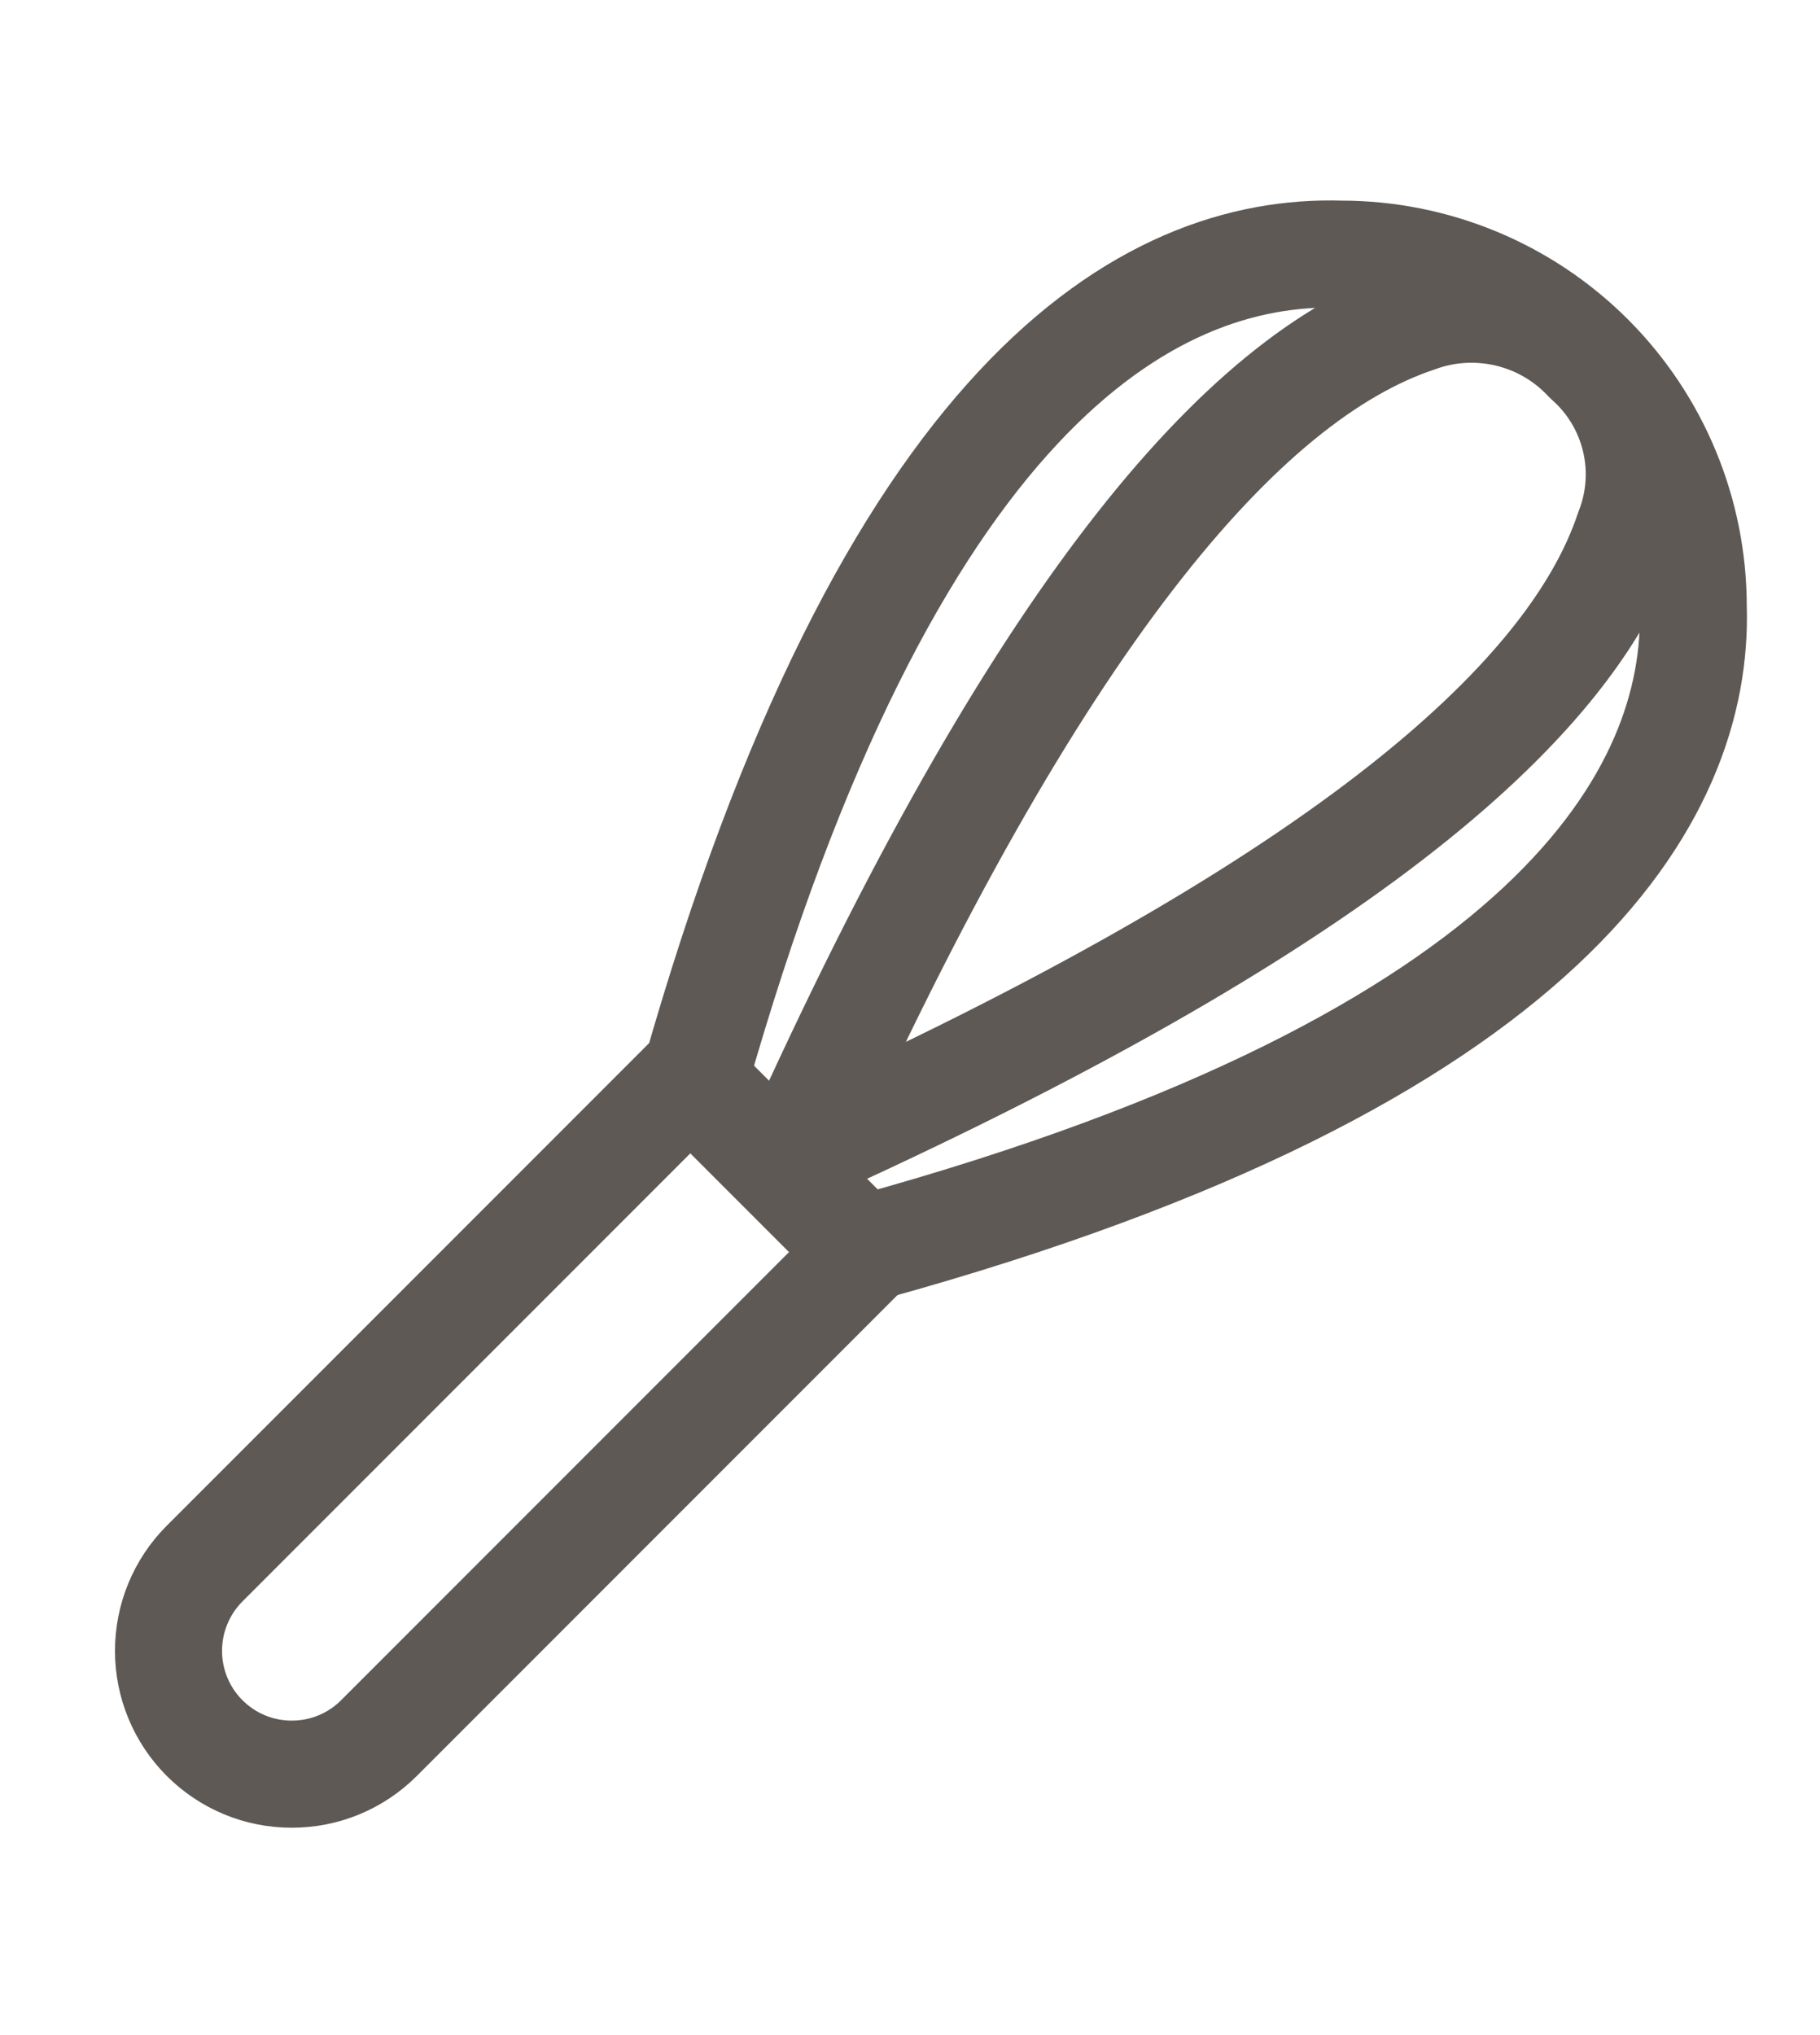 <svg width="17" height="19" viewBox="0 0 17 19" fill="none" xmlns="http://www.w3.org/2000/svg">
<path d="M6.448 10.061L8.077 11.69L3.54 16.227C3.433 16.334 3.306 16.419 3.166 16.477C3.026 16.535 2.877 16.564 2.725 16.564C2.574 16.564 2.424 16.535 2.285 16.477C2.145 16.419 2.018 16.334 1.911 16.227C1.695 16.011 1.574 15.718 1.574 15.413C1.574 15.107 1.695 14.814 1.911 14.598L6.448 10.061Z" stroke="#5E5955" stroke-linecap="round" stroke-linejoin="round"/>
<path d="M8.139 11.64C14.5 9.885 15.871 7.418 15.816 5.663C15.816 4.79 15.47 3.953 14.853 3.336C14.236 2.719 13.399 2.373 12.526 2.373C10.716 2.318 8.303 3.689 6.494 10.05" stroke="#5E5955" stroke-linecap="round" stroke-linejoin="round"/>
<path d="M7.426 10.763C9.674 5.773 11.594 3.524 13.239 2.976C13.512 2.876 13.809 2.86 14.092 2.928C14.375 2.996 14.631 3.146 14.829 3.36C15.049 3.553 15.203 3.81 15.272 4.094C15.341 4.379 15.32 4.678 15.213 4.95C14.665 6.595 12.416 8.514 7.426 10.763Z" stroke="#5E5955" stroke-linecap="round" stroke-linejoin="round"/>
</svg>
